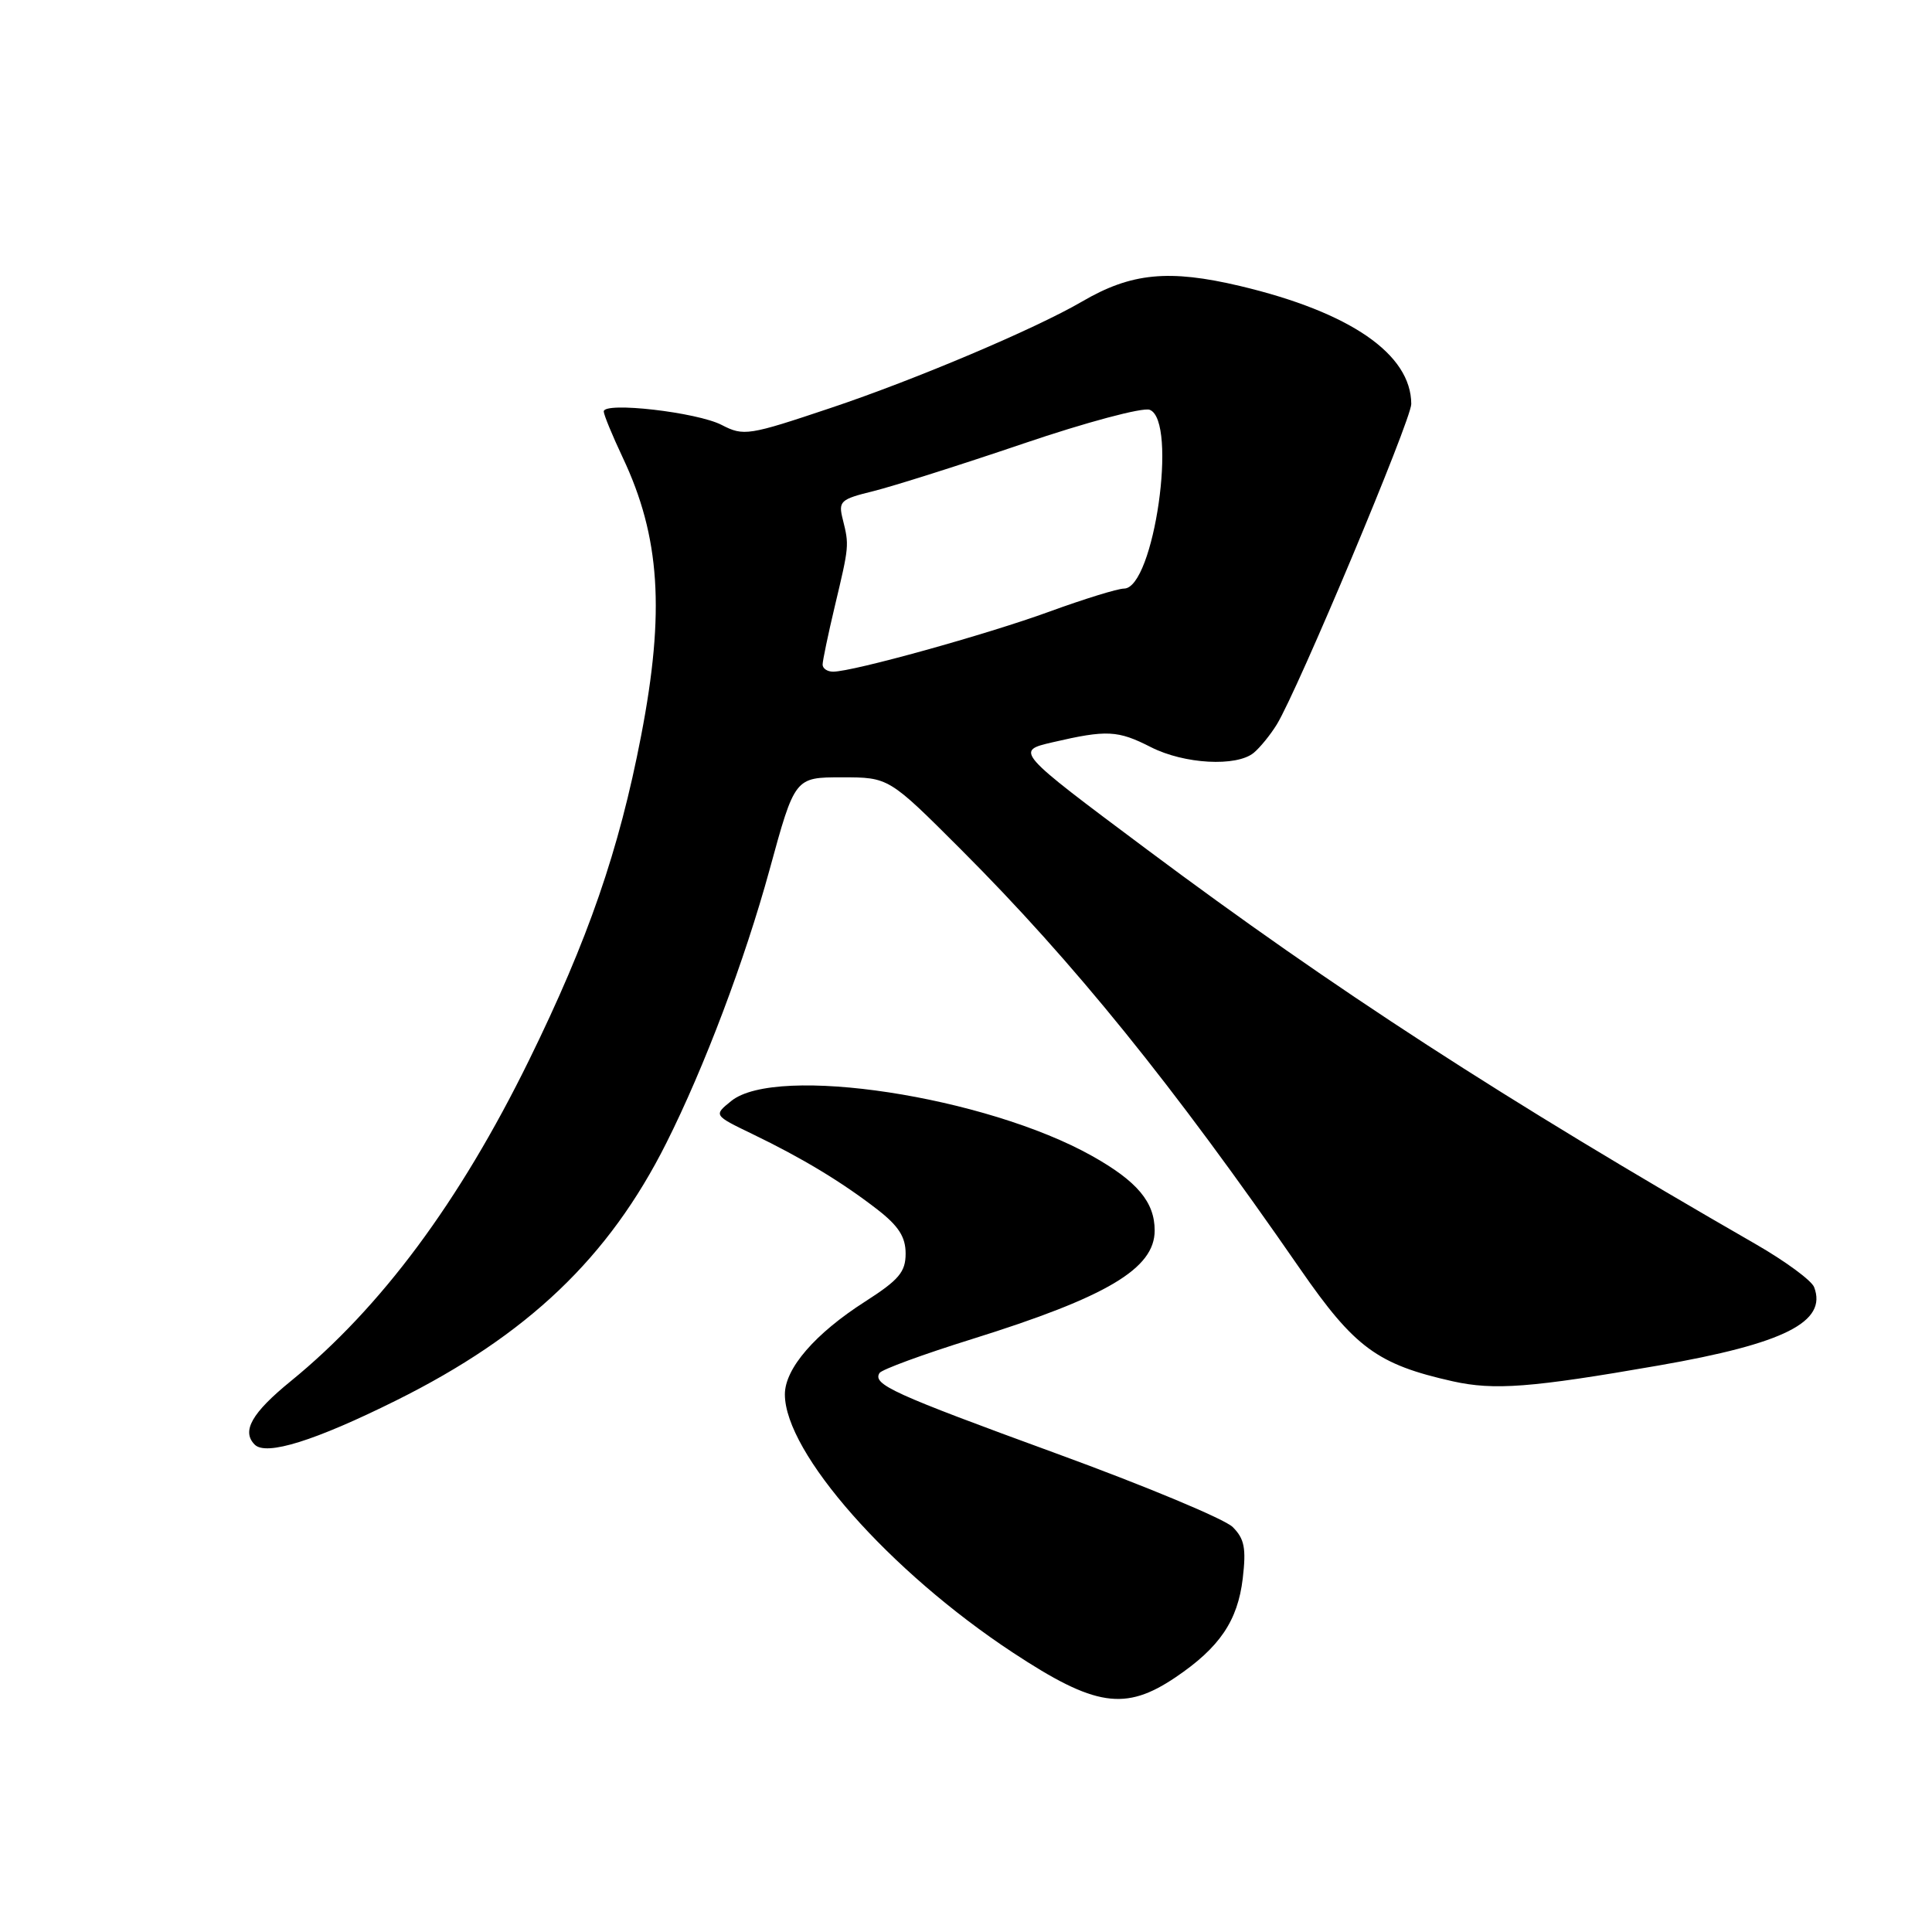 <?xml version="1.0" encoding="UTF-8" standalone="no"?>
<!DOCTYPE svg PUBLIC "-//W3C//DTD SVG 1.1//EN" "http://www.w3.org/Graphics/SVG/1.1/DTD/svg11.dtd" >
<svg xmlns="http://www.w3.org/2000/svg" xmlns:xlink="http://www.w3.org/1999/xlink" version="1.1" viewBox="0 0 256 256">
 <g >
 <path fill="currentColor"
d=" M 155.77 222.25 C 161.60 218.31 164.00 214.78 164.67 209.16 C 165.14 205.15 164.90 203.90 163.34 202.34 C 162.29 201.29 151.77 196.90 139.96 192.59 C 118.26 184.66 115.60 183.45 116.54 181.93 C 116.83 181.47 122.33 179.45 128.78 177.44 C 146.68 171.85 153.00 168.10 153.00 163.05 C 153.00 159.29 150.70 156.54 144.74 153.19 C 130.66 145.27 102.88 141.03 96.89 145.89 C 94.55 147.78 94.55 147.78 99.71 150.27 C 106.30 153.45 111.52 156.60 116.25 160.26 C 119.07 162.45 120.00 163.90 120.00 166.10 C 120.00 168.54 119.12 169.59 114.64 172.46 C 108.01 176.70 104.00 181.33 104.00 184.76 C 104.00 192.50 117.87 208.21 134.20 218.97 C 145.11 226.16 149.09 226.76 155.77 222.25 Z  M 52.49 185.57 C 69.90 176.91 80.67 166.65 88.29 151.46 C 93.33 141.43 98.68 127.25 101.97 115.25 C 105.32 103.00 105.32 103.00 111.55 103.00 C 117.77 103.00 117.77 103.00 127.32 112.55 C 142.28 127.51 155.38 143.71 172.28 168.15 C 179.49 178.57 182.50 180.79 192.50 183.03 C 197.99 184.25 202.87 183.88 219.75 180.94 C 236.43 178.04 242.15 175.16 240.38 170.55 C 240.04 169.67 236.56 167.11 232.63 164.85 C 199.23 145.64 176.80 131.10 152.00 112.58 C 134.50 99.51 134.50 99.51 139.50 98.35 C 146.66 96.69 148.11 96.76 152.50 99.00 C 156.92 101.25 163.85 101.63 166.13 99.75 C 166.96 99.06 168.33 97.38 169.18 96.00 C 171.95 91.49 187.00 55.62 187.00 53.53 C 186.98 46.93 178.93 41.37 164.33 37.90 C 154.88 35.66 149.89 36.15 143.39 39.95 C 137.25 43.54 121.30 50.30 110.09 54.05 C 99.16 57.72 98.54 57.81 95.63 56.31 C 92.37 54.62 80.00 53.20 80.00 54.52 C 80.00 54.95 81.14 57.71 82.52 60.64 C 87.47 71.11 88.13 81.04 84.95 97.50 C 82.02 112.70 77.93 124.52 70.09 140.50 C 60.88 159.26 50.49 173.26 38.54 183.00 C 33.36 187.22 31.98 189.64 33.75 191.42 C 35.26 192.94 41.73 190.92 52.49 185.57 Z  M 109.00 88.06 C 109.00 87.55 109.73 84.06 110.62 80.31 C 112.52 72.34 112.53 72.26 111.68 68.85 C 111.06 66.40 111.33 66.16 115.76 65.07 C 118.37 64.42 127.29 61.60 135.59 58.78 C 143.92 55.95 151.42 53.95 152.34 54.30 C 156.09 55.74 152.90 77.97 148.94 77.99 C 148.08 78.00 143.64 79.37 139.06 81.04 C 130.73 84.08 113.01 89.00 110.39 89.00 C 109.63 89.00 109.00 88.58 109.00 88.06 Z "/>
</g>
</svg>
